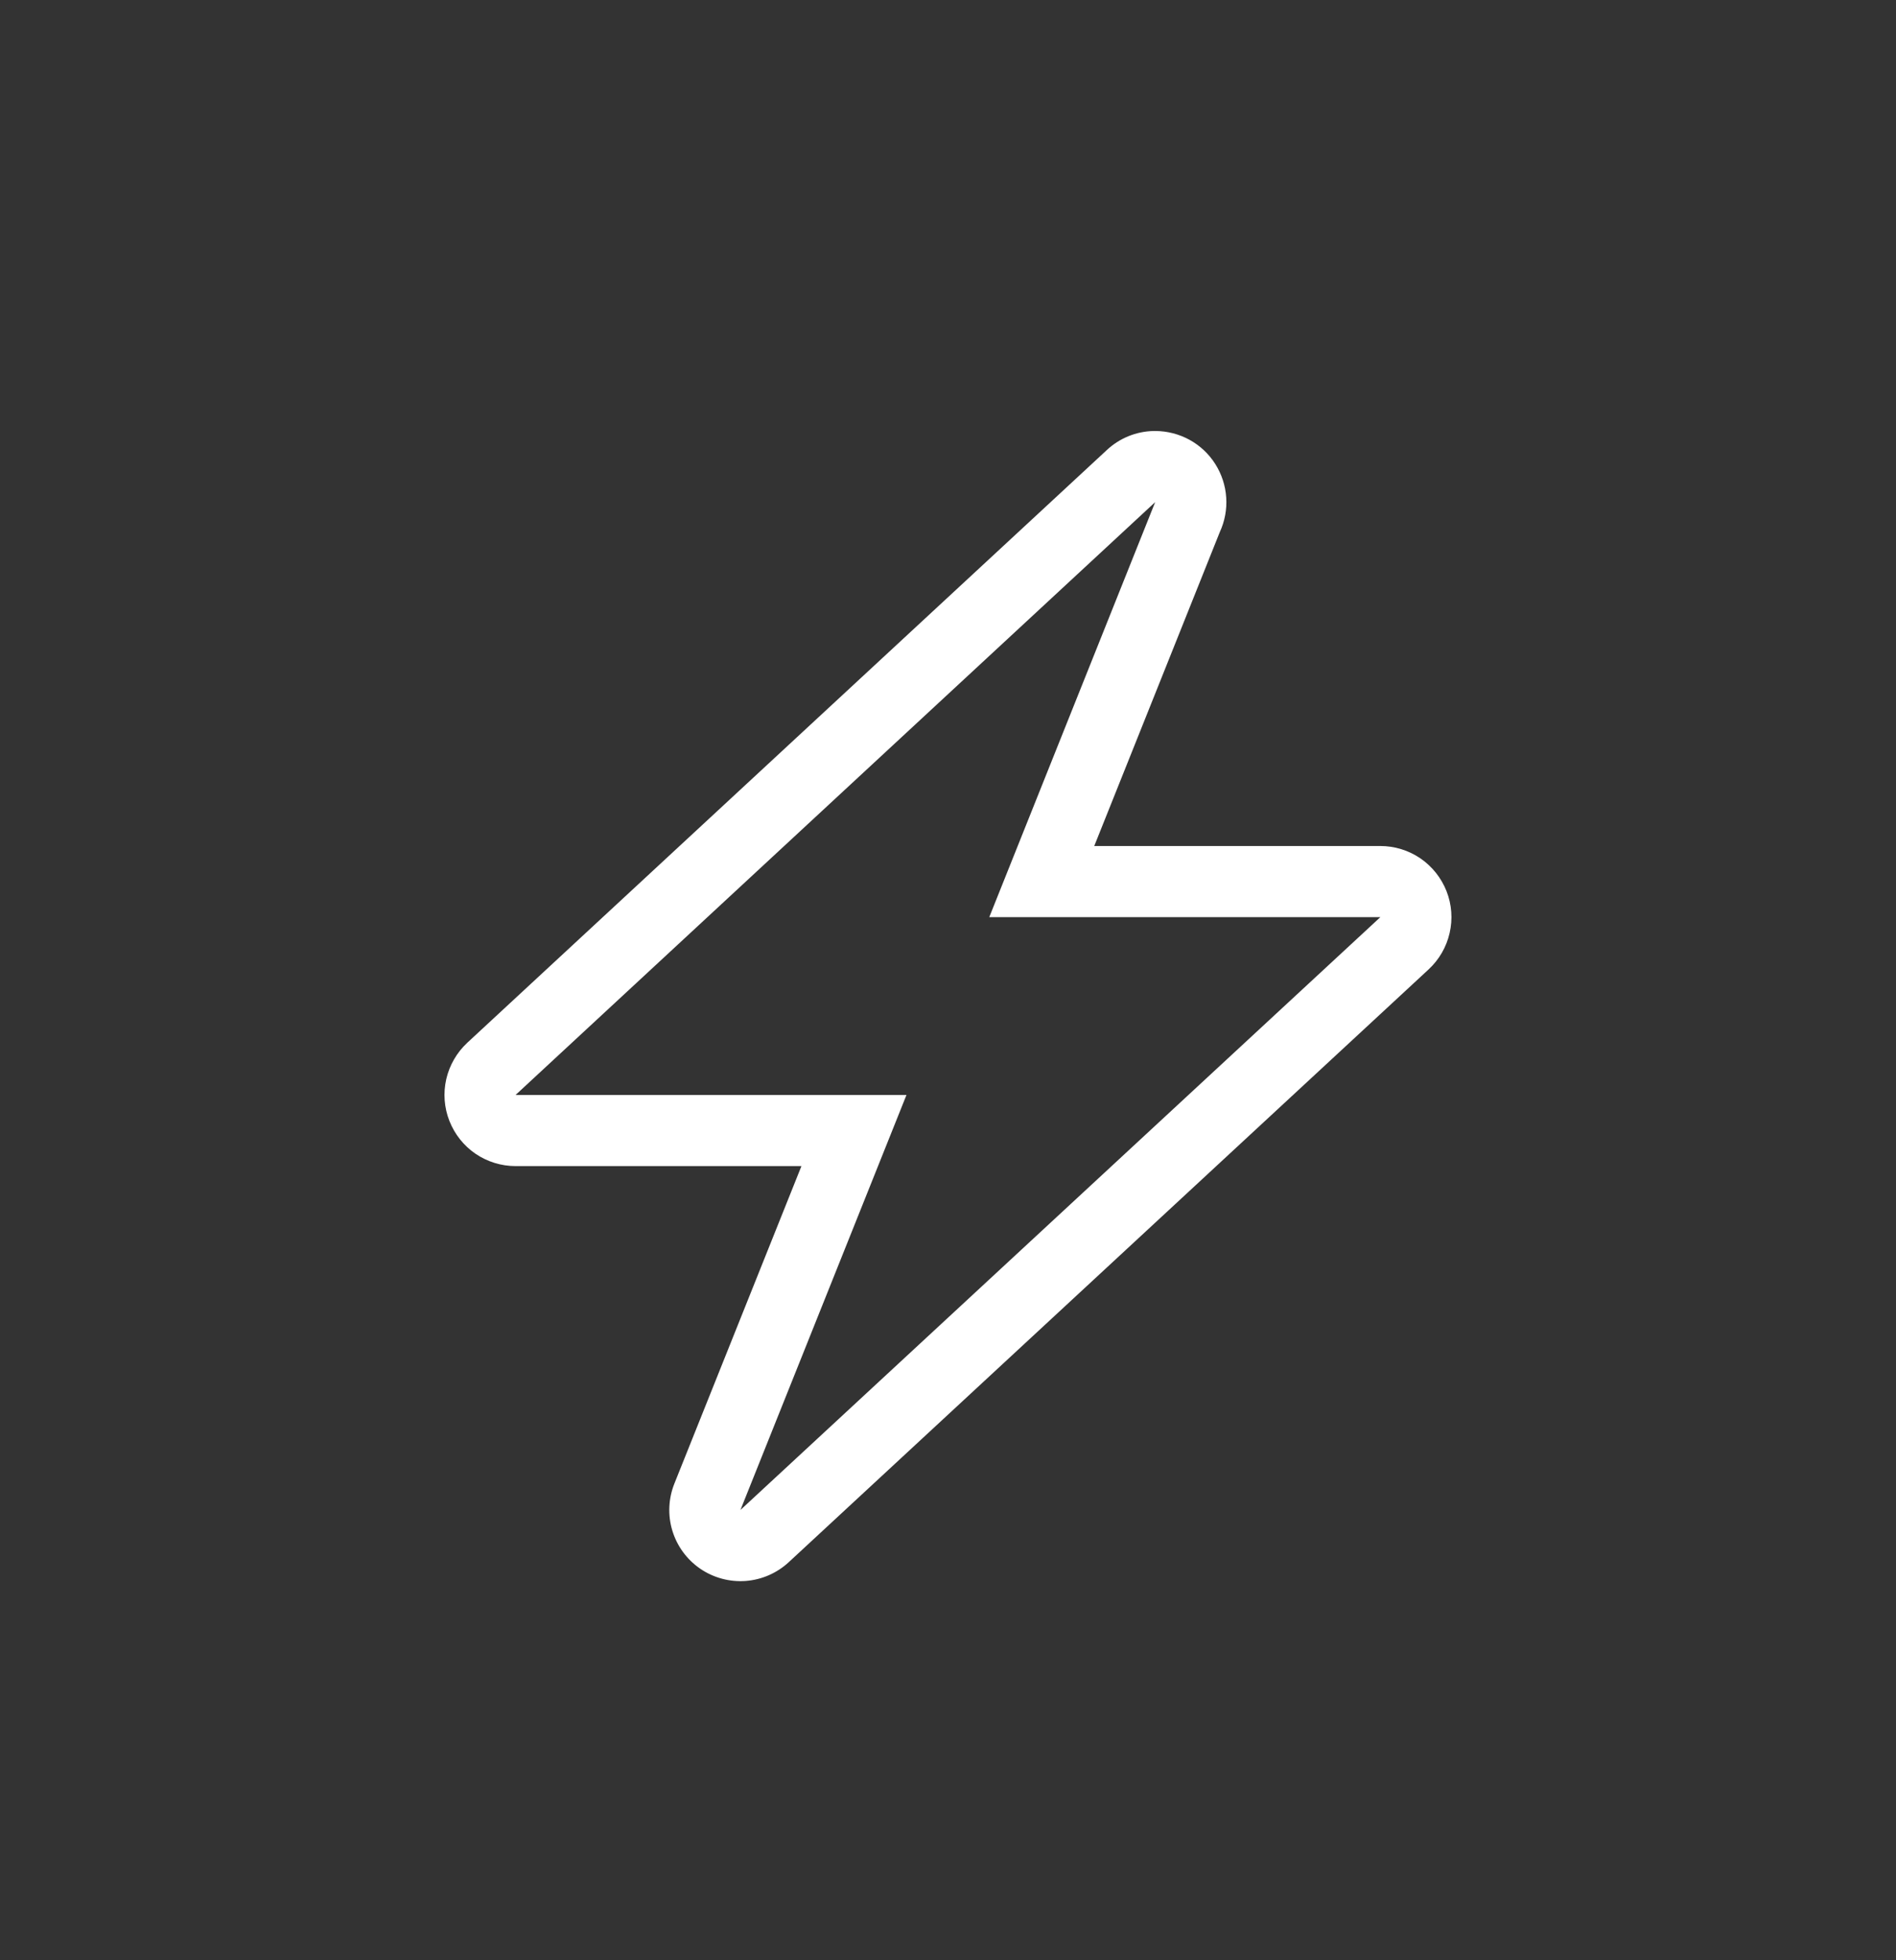 <svg width="30" height="31" viewBox="0 0 30 31" fill="none" xmlns="http://www.w3.org/2000/svg">
<rect x="0" y="0" width="30" height="31" fill="#333333" stroke="none"/>
<path d="M18.278 7.941H18.282ZM18.278 7.941L15.653 14.504H21.841L11.716 23.879L14.343 17.316H8.158L18.278 7.941ZM18.278 6.816H18.256C17.979 6.821 17.713 6.929 17.511 7.119L7.393 16.491C7.228 16.645 7.112 16.845 7.061 17.066C7.011 17.286 7.028 17.517 7.111 17.727C7.194 17.938 7.338 18.119 7.524 18.246C7.711 18.373 7.932 18.441 8.158 18.441H12.681L10.671 23.461C10.576 23.698 10.564 23.961 10.638 24.205C10.712 24.45 10.867 24.662 11.078 24.807C11.288 24.951 11.542 25.02 11.797 25.002C12.052 24.983 12.293 24.878 12.48 24.705L22.605 15.33C22.771 15.176 22.887 14.976 22.937 14.755C22.988 14.535 22.971 14.304 22.888 14.093C22.805 13.883 22.661 13.702 22.474 13.574C22.287 13.447 22.066 13.379 21.84 13.379H17.314L19.3 8.416C19.379 8.245 19.415 8.056 19.402 7.868C19.39 7.68 19.33 7.497 19.229 7.338C19.128 7.178 18.988 7.047 18.823 6.956C18.657 6.865 18.471 6.817 18.283 6.816H18.278Z" fill="white"/>
</svg>
